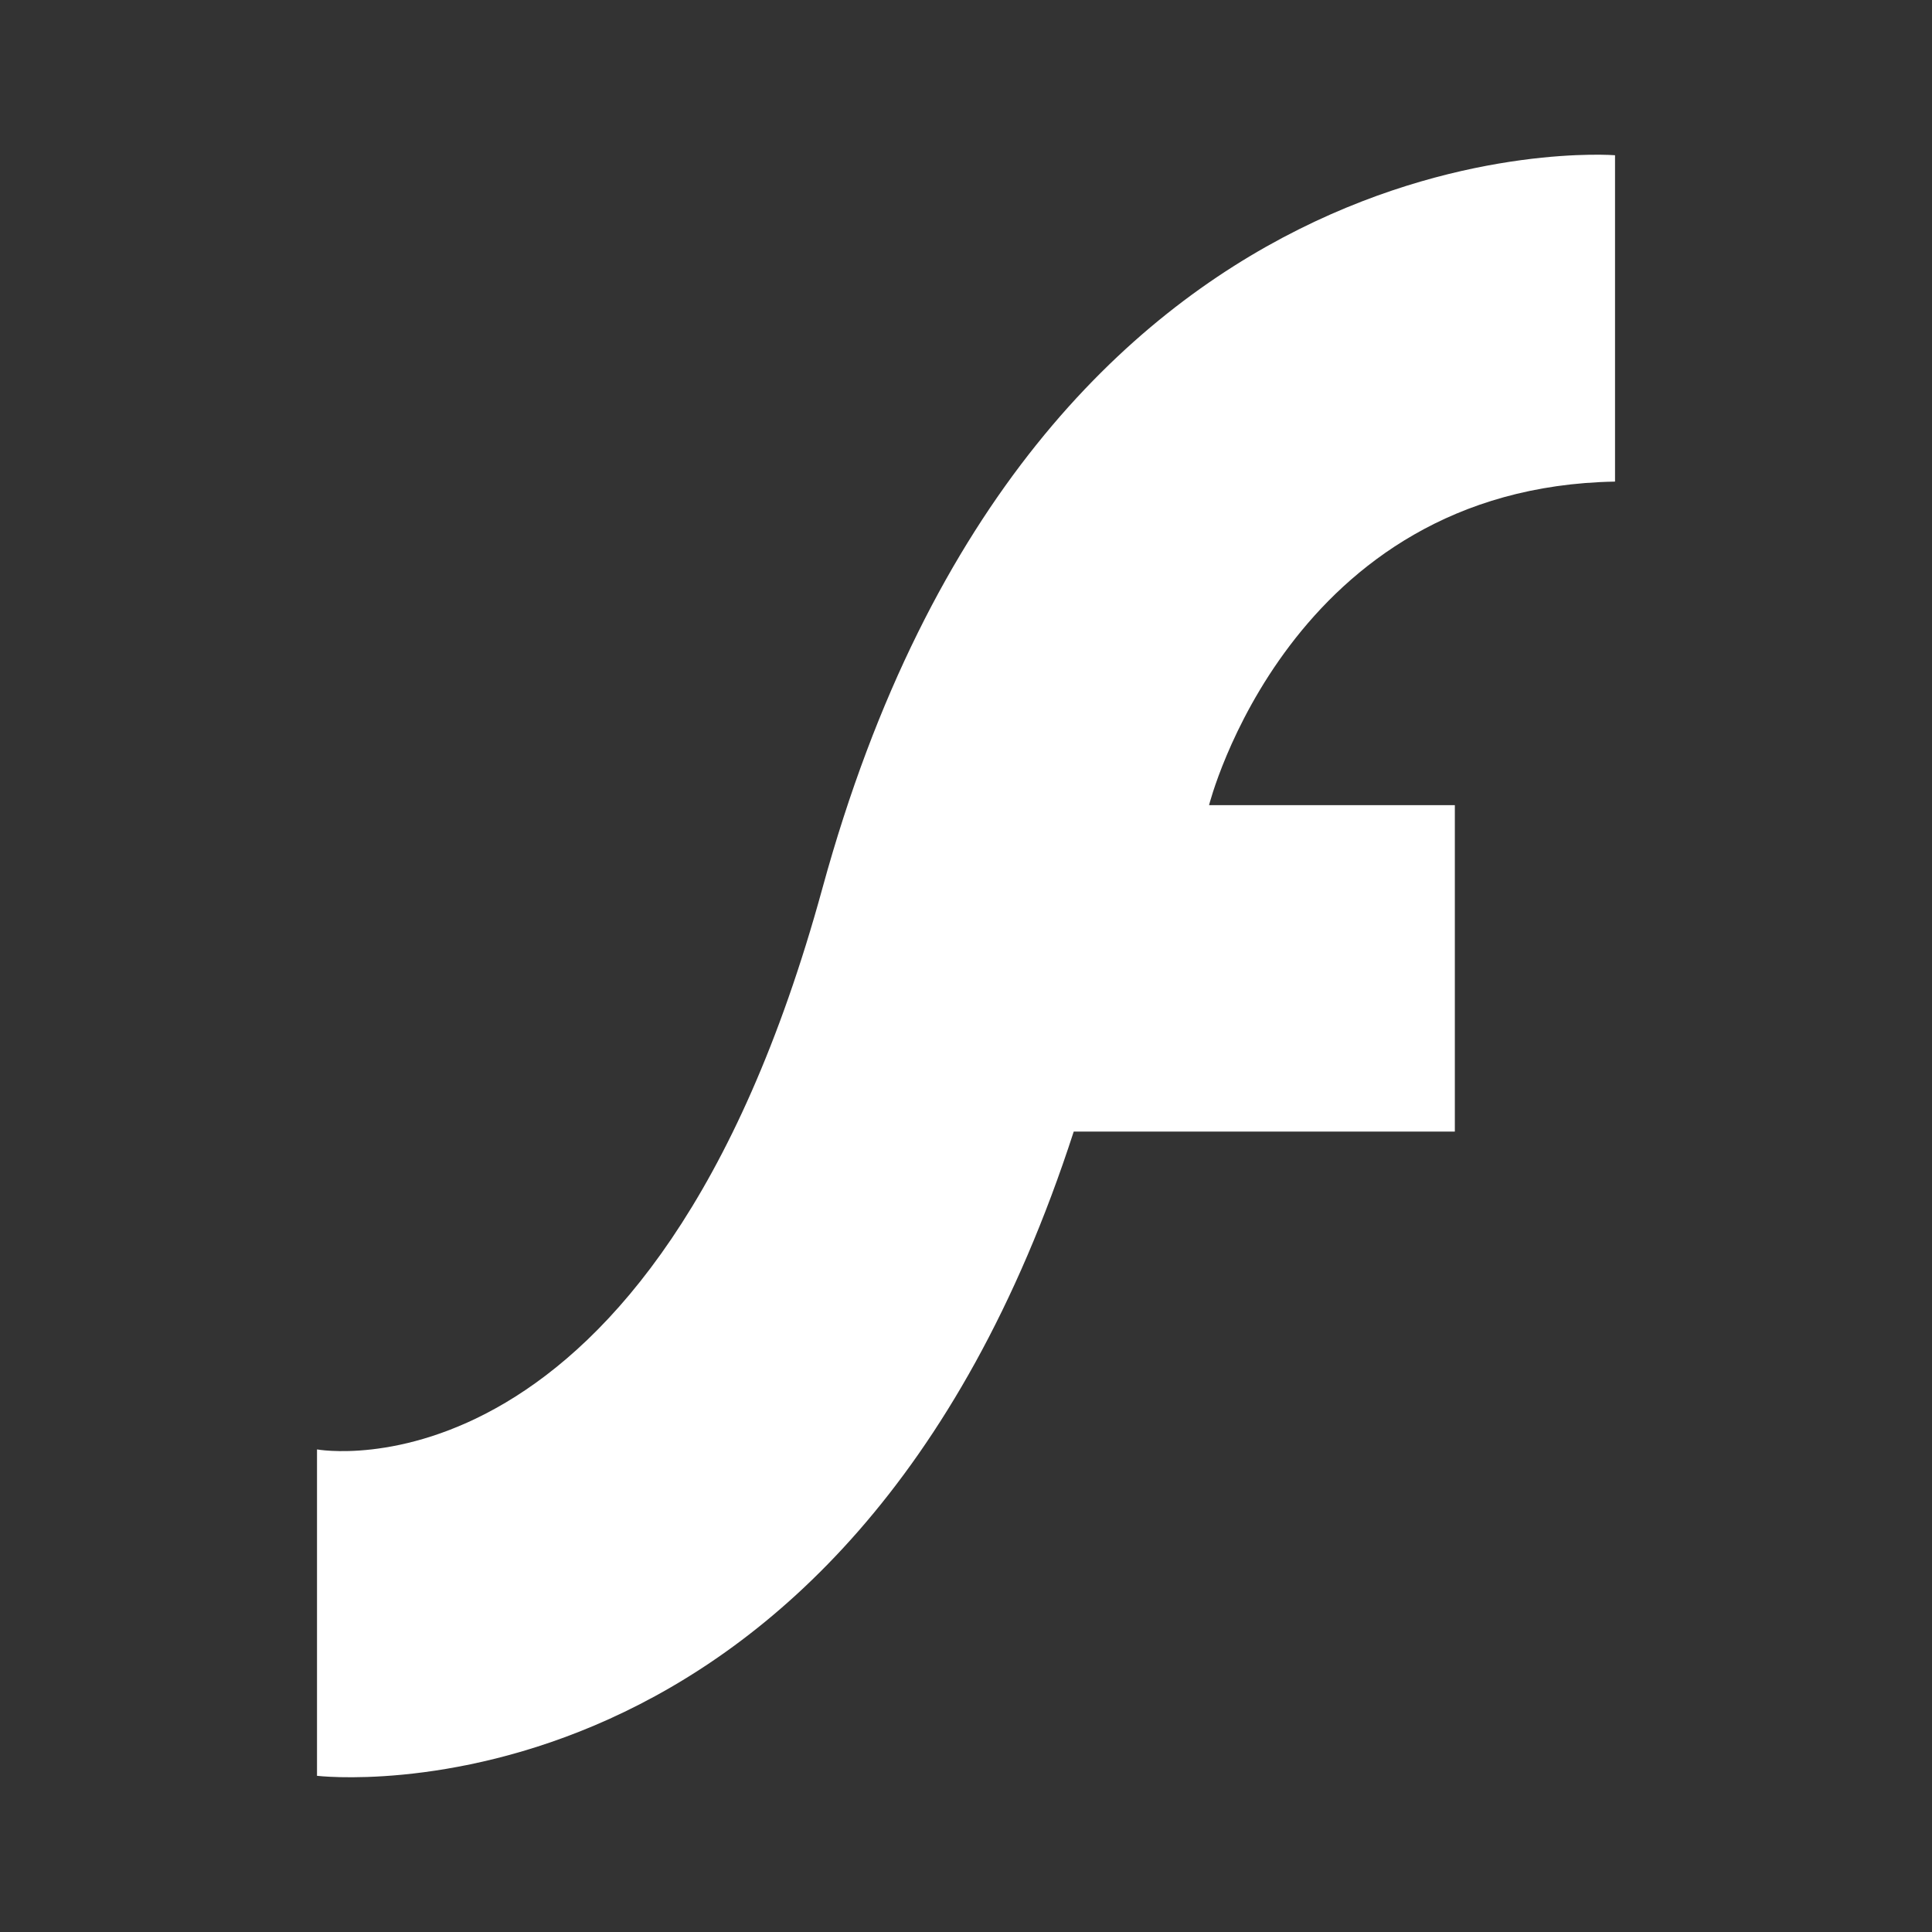<?xml version="1.0" encoding="UTF-8" standalone="no"?>
<!-- Created with Inkscape (http://www.inkscape.org/) -->

<svg
   xmlns:dc="http://purl.org/dc/elements/1.1/"
   xmlns:cc="http://creativecommons.org/ns#"
   xmlns:rdf="http://www.w3.org/1999/02/22-rdf-syntax-ns#"
   xmlns:svg="http://www.w3.org/2000/svg"
   xmlns="http://www.w3.org/2000/svg"
   xmlns:inkscape="http://www.inkscape.org/namespaces/inkscape"
   version="1.1"
   width="100%"
   height="100%"
   viewBox="0 0 512 512"
   id="svg2">
  <rect x="0" y="0" width="512" height="512" fill="#333333" stroke="none"/>
  <defs
     id="defs4">
    <clipPath
       id="0">
      <rect
         width="512"
         height="512"
         rx="25.988"
         x="0"
         y="0"
         id="rect7"
         style="fill:none" />
    </clipPath>
  </defs>
  <rect
     width="512"
     height="512"
     rx="25.988"
     x="0"
     y="0"
     id="rect9"
     style="fill:none" />
  <g
     clip-path="url(#0)"
     id="g57"
     style="opacity:0.0">
    <path
       d="m 428,41.13 v 86.5 l 353.55,353.55 v -86.5 z"
       inkscape:connector-curvature="0"
       id="path59" />
    <path
       d="m 428,127.63 c -86.37,1.517 -107.59,85.75 -107.59,85.75 l 353.55,353.55 c 0,0 21.23,-84.23 107.59,-85.75 z"
       inkscape:connector-curvature="0"
       id="path61" />
    <path
       d="m 320.41,213.38 h 65.14 L 739.1,566.93 h -65.14 z"
       inkscape:connector-curvature="0"
       id="path63" />
    <path
       d="m 385.55,213.38 v 86.5 L 739.1,653.43 v -86.5 z"
       inkscape:connector-curvature="0"
       id="path65" />
    <path
       d="m 385.55,299.88 h -101 L 638.1,653.43 h 101 z"
       inkscape:connector-curvature="0"
       id="path67" />
    <path
       d="M 284.54,299.88 C 223.791,487.31 84,470.61 84,470.61 l 353.55,353.55 c 0,0 139.8,16.696 200.54,-170.73 z"
       inkscape:connector-curvature="0"
       id="path69" />
    <path
       d="m 83.998,470.62 v -86.5 l 353.55,353.55 v 86.5 z"
       inkscape:connector-curvature="0"
       id="path71" />
    <path
       d="m 83.998,384.11 c 0,0 88.71,16.45 133.94,-148.72 l 353.55,353.55 c -45.23,165.17 -133.94,148.72 -133.94,148.72 z"
       inkscape:connector-curvature="0"
       id="path73" />
    <path
       d="M 217.94,235.39 C 274.52,28.76 428,41.14 428,41.14 l 353.55,353.55 c 0,0 -153.48,-12.379 -210.06,194.25 z"
       inkscape:connector-curvature="0"
       id="path75" />
  </g>
  <path
     d="m 428,41.13 v 86.5 c -86.37,1.517 -107.59,85.75 -107.59,85.75 h 65.14 v 86.5 h -101 C 223.801,487.31 84.01,470.61 84.01,470.61 v -86.5 c 0,0 88.71,16.45 133.94,-148.72 C 274.53,28.76 428.01,41.14 428.01,41.14"
     inkscape:connector-curvature="0"
     id="path77"
     style="fill:#ffffff" />
</svg>
